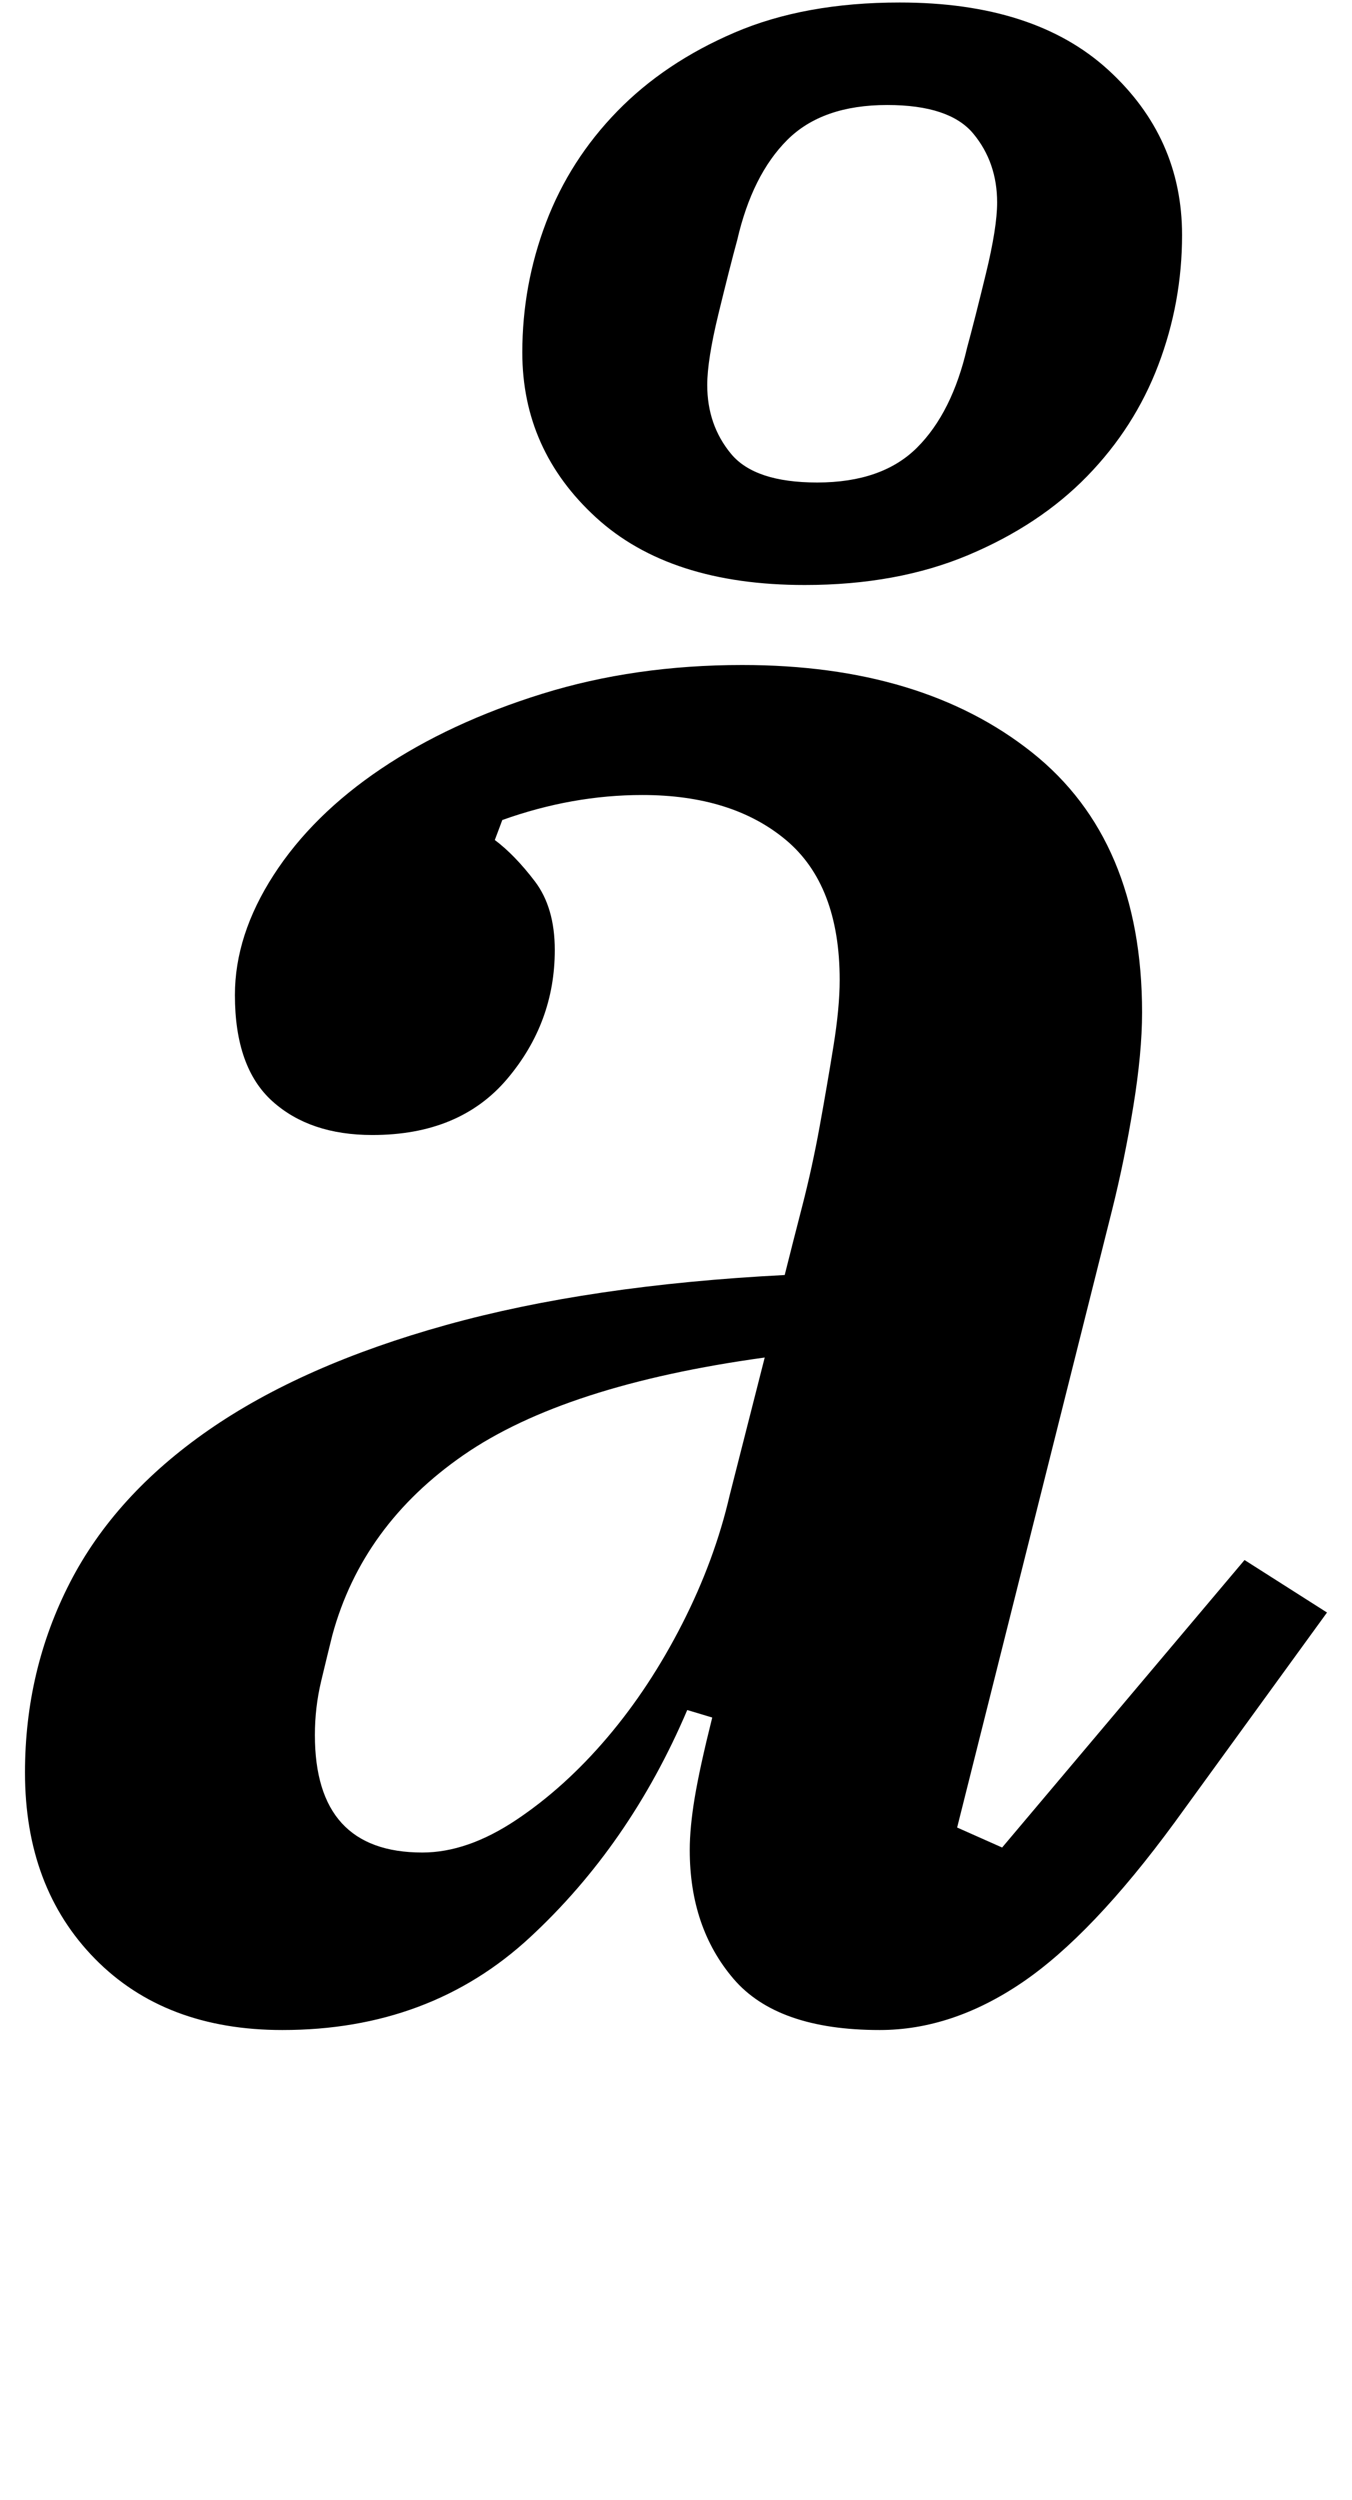 <?xml version="1.0" standalone="no"?>
<!DOCTYPE svg PUBLIC "-//W3C//DTD SVG 1.1//EN" "http://www.w3.org/Graphics/SVG/1.1/DTD/svg11.dtd" >
<svg xmlns="http://www.w3.org/2000/svg" xmlns:xlink="http://www.w3.org/1999/xlink" version="1.1" viewBox="-11 0 541 1000">
  <g transform="matrix(1 0 0 -1 0 800)">
   <path fill="currentColor"
d="M102 -12q-47 0 -75 28.5t-28 74.5q0 41 18 76t55.5 61t95 42t135.5 20q3 12 7 27.5t7 32t5.5 32t2.5 26.5q0 38 -21.5 56t-57.5 18q-28 0 -56 -10l-3 -8q8 -6 16 -16.5t8 -27.5q0 -29 -19 -51.5t-54 -22.5q-25 0 -40 13.5t-15 42.5q0 24 15.5 48t43 42.5t64.5 30t80 11.5
q72 0 116 -35t44 -104q0 -16 -3.5 -37.5t-8.5 -41.5l-62 -247l18 -8l97 115l33 -21l-61 -84q-33 -45 -61 -64t-57 -19q-41 0 -58.5 20.5t-17.5 51.5q0 9 2 21t7 32l-10 3q-23 -54 -63 -91t-99 -37zM158 59q18 0 37.5 13t36.5 33t30 45.5t19 51.5l14 55q-80 -11 -120.5 -39
t-52.5 -72q-2 -8 -4.5 -18.5t-2.5 -21.5q0 -47 43 -47zM316 607q26 0 40 14t20 40q3 11 7.5 29.5t4.5 28.5q0 16 -9.5 27.5t-34.5 11.5q-26 0 -40 -14t-20 -40q-3 -11 -7.5 -29.5t-4.5 -28.5q0 -16 9.5 -27.5t34.5 -11.5zM311 566q-54 0 -83.5 27t-29.5 66q0 27 9.5 52
t28.5 44.5t47 31.5t66 12q54 0 83.5 -27t29.5 -66q0 -27 -9.5 -52t-28.5 -44.5t-47.5 -31.5t-65.5 -12zM332 844l121 125l55 -59l-151 -89z" />
  </g>

</svg>
